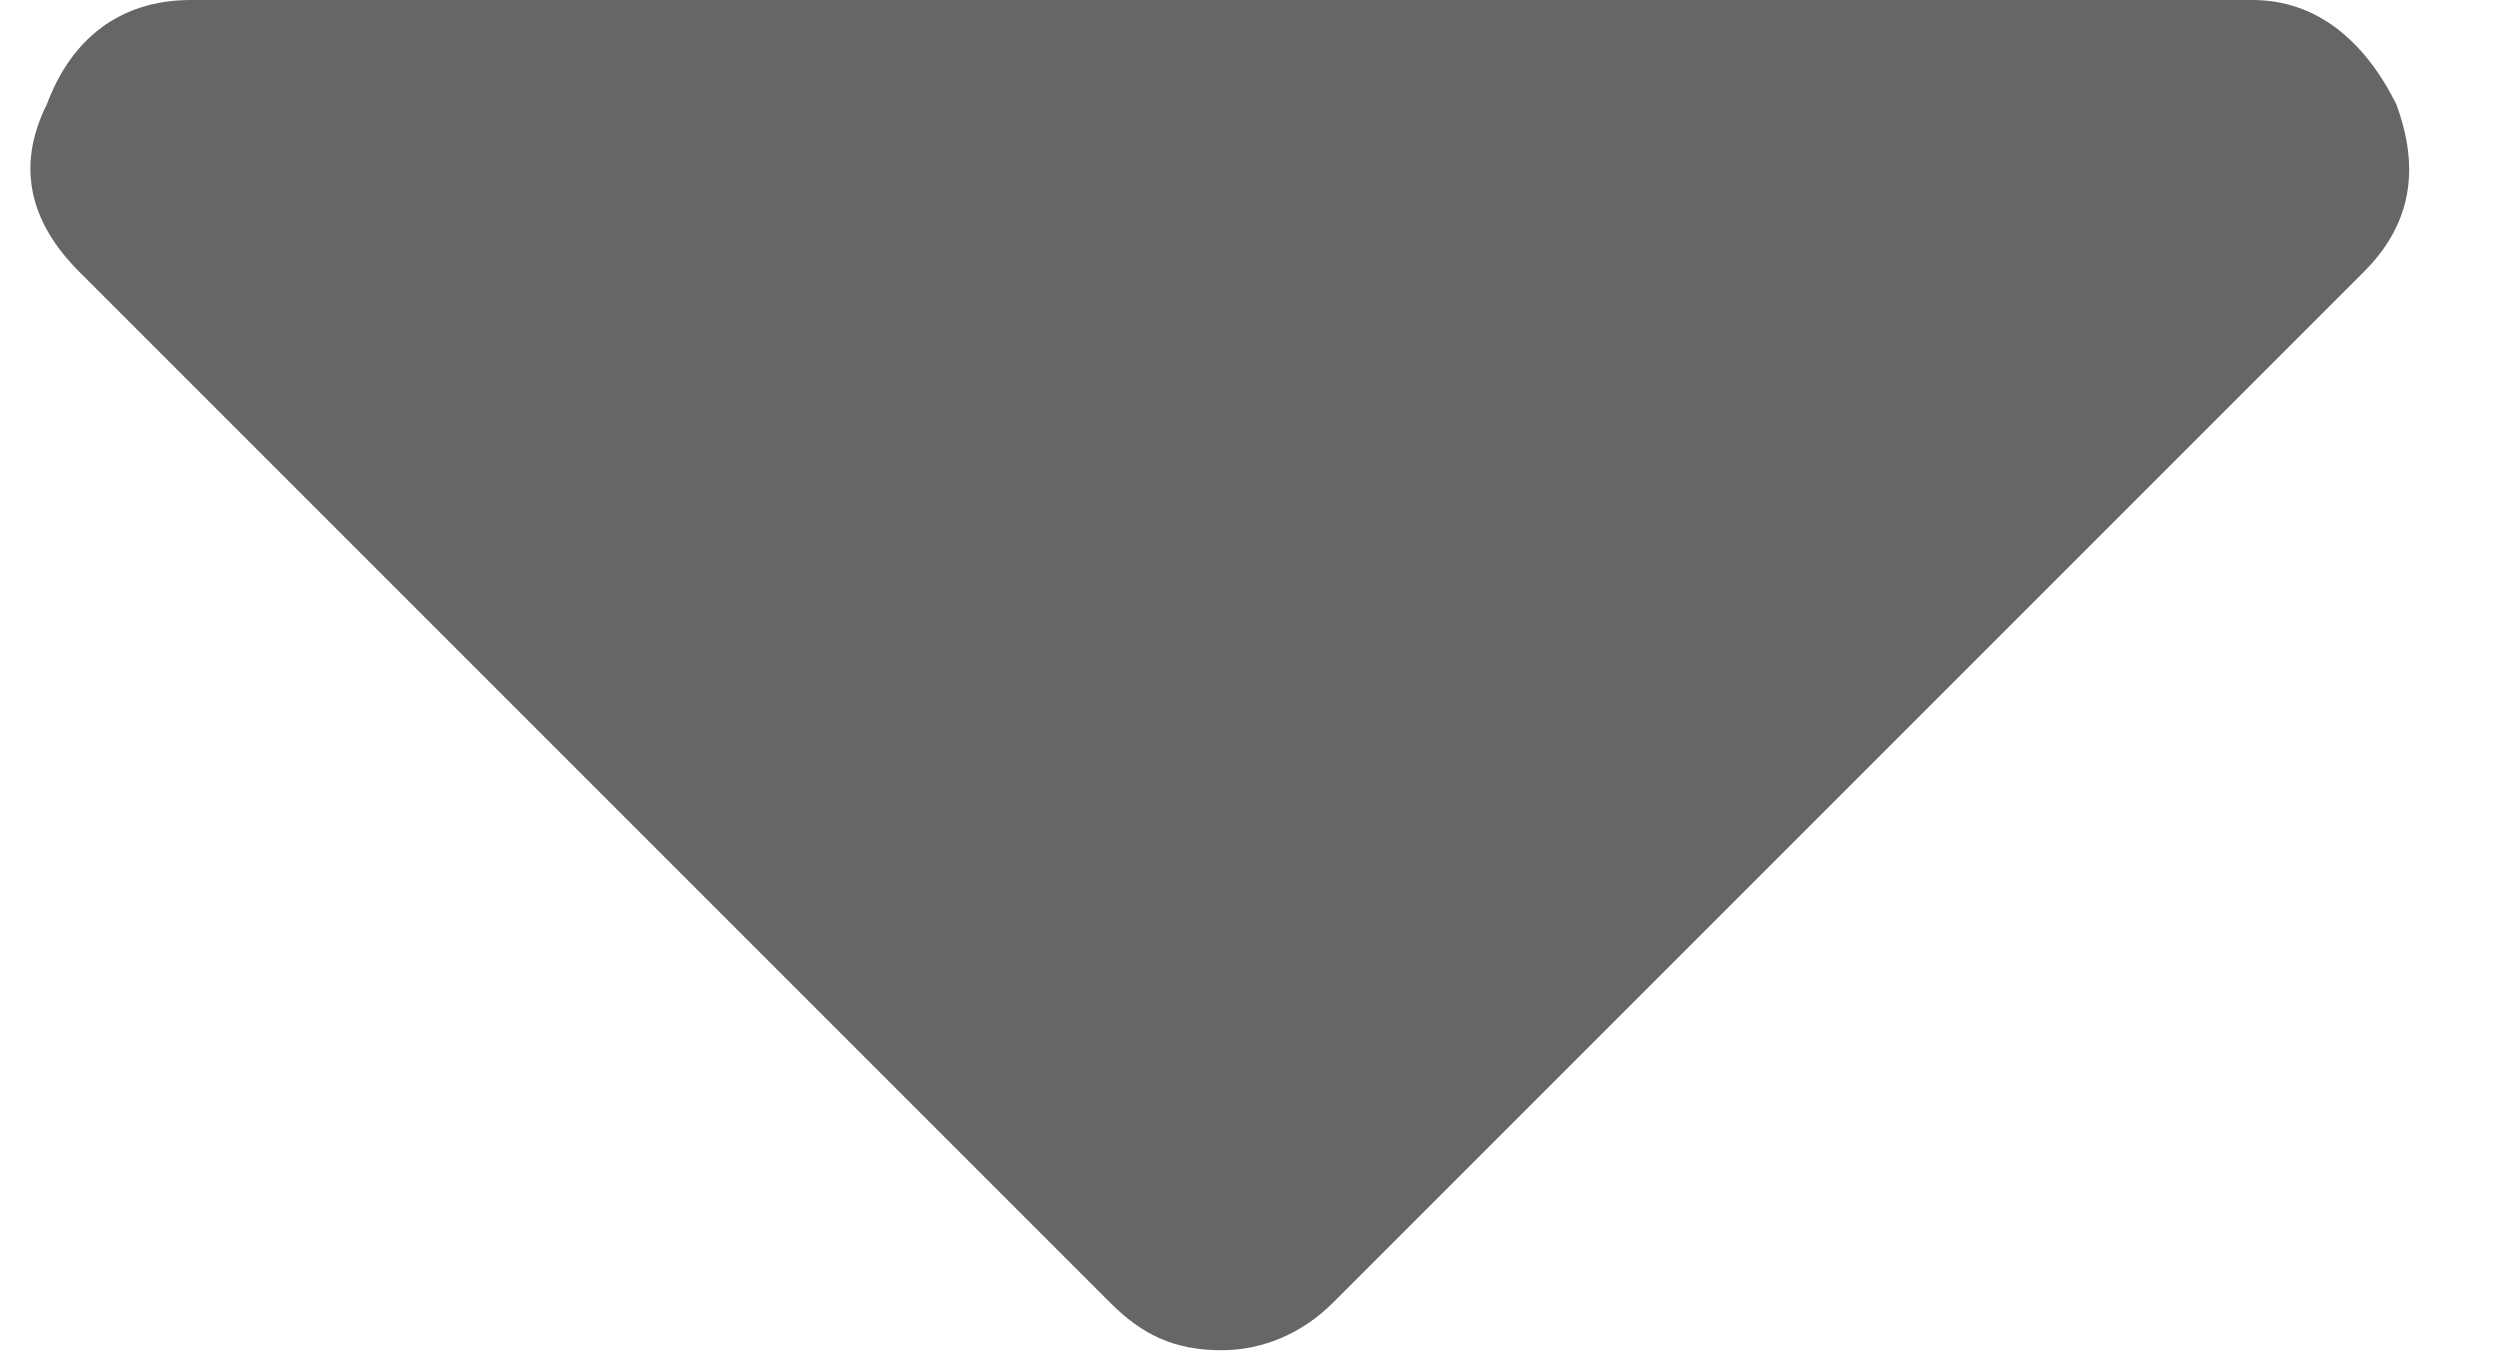 <svg width="11" height="6" viewBox="0 0 11 6" fill="none" xmlns="http://www.w3.org/2000/svg">
<path d="M0.84 0C0.523 0 0.312 0.176 0.207 0.457C0.066 0.738 0.137 0.984 0.348 1.195L4.883 5.73C5.023 5.871 5.164 5.941 5.375 5.941C5.551 5.941 5.727 5.871 5.867 5.73L10.402 1.195C10.613 0.984 10.648 0.738 10.543 0.457C10.402 0.176 10.191 0 9.91 0H0.84Z" fill="#666666"/>
</svg>
